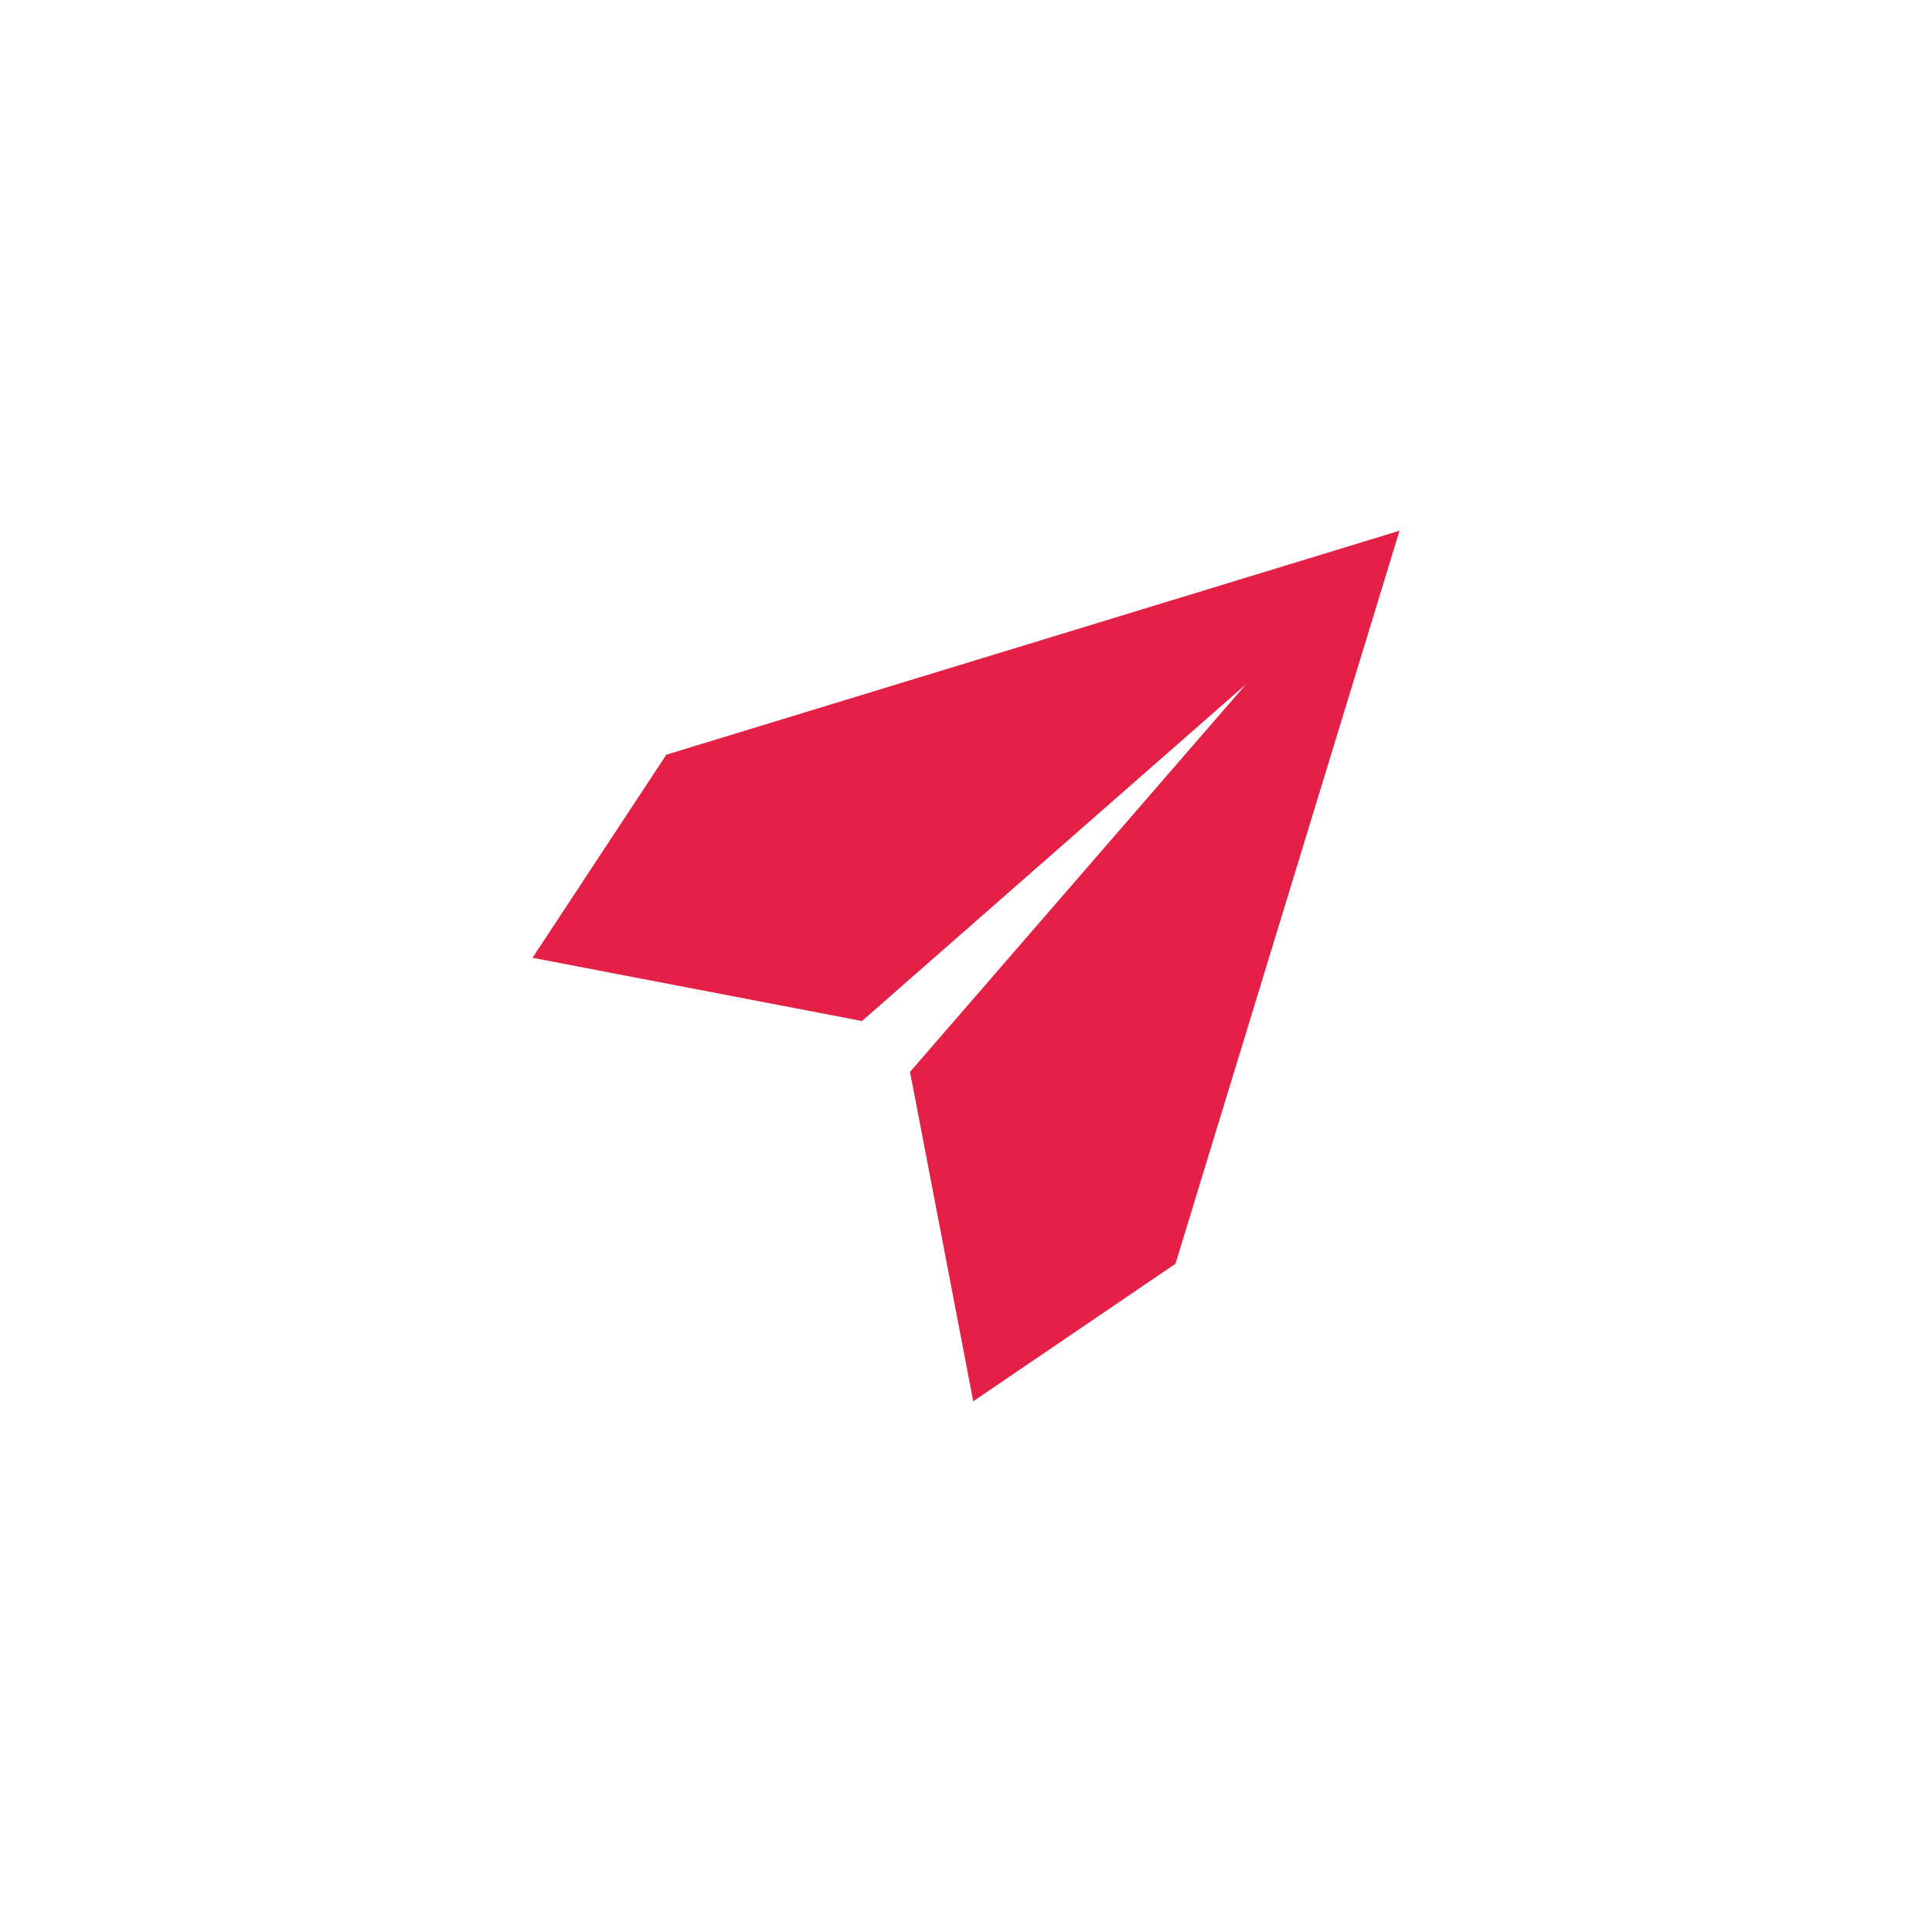 <?xml version="1.0" ?><svg style="enable-background:new 0 0 48 48;" version="1.1" viewBox="0 0 48 48" xml:space="preserve" xmlns="http://www.w3.org/2000/svg" xmlns:xlink="http://www.w3.org/1999/xlink"><g id="Icons"><g id="Icons_8_"><g><polyline points="29.204,31.398 34.77,13.186 16.555,18.75 13.23,23.796 21.413,25.367      21.413,25.369 30.957,16.999 22.609,26.631 24.18,34.814 29.204,31.398    " style="fill:#E52046;"/></g></g></g></svg>